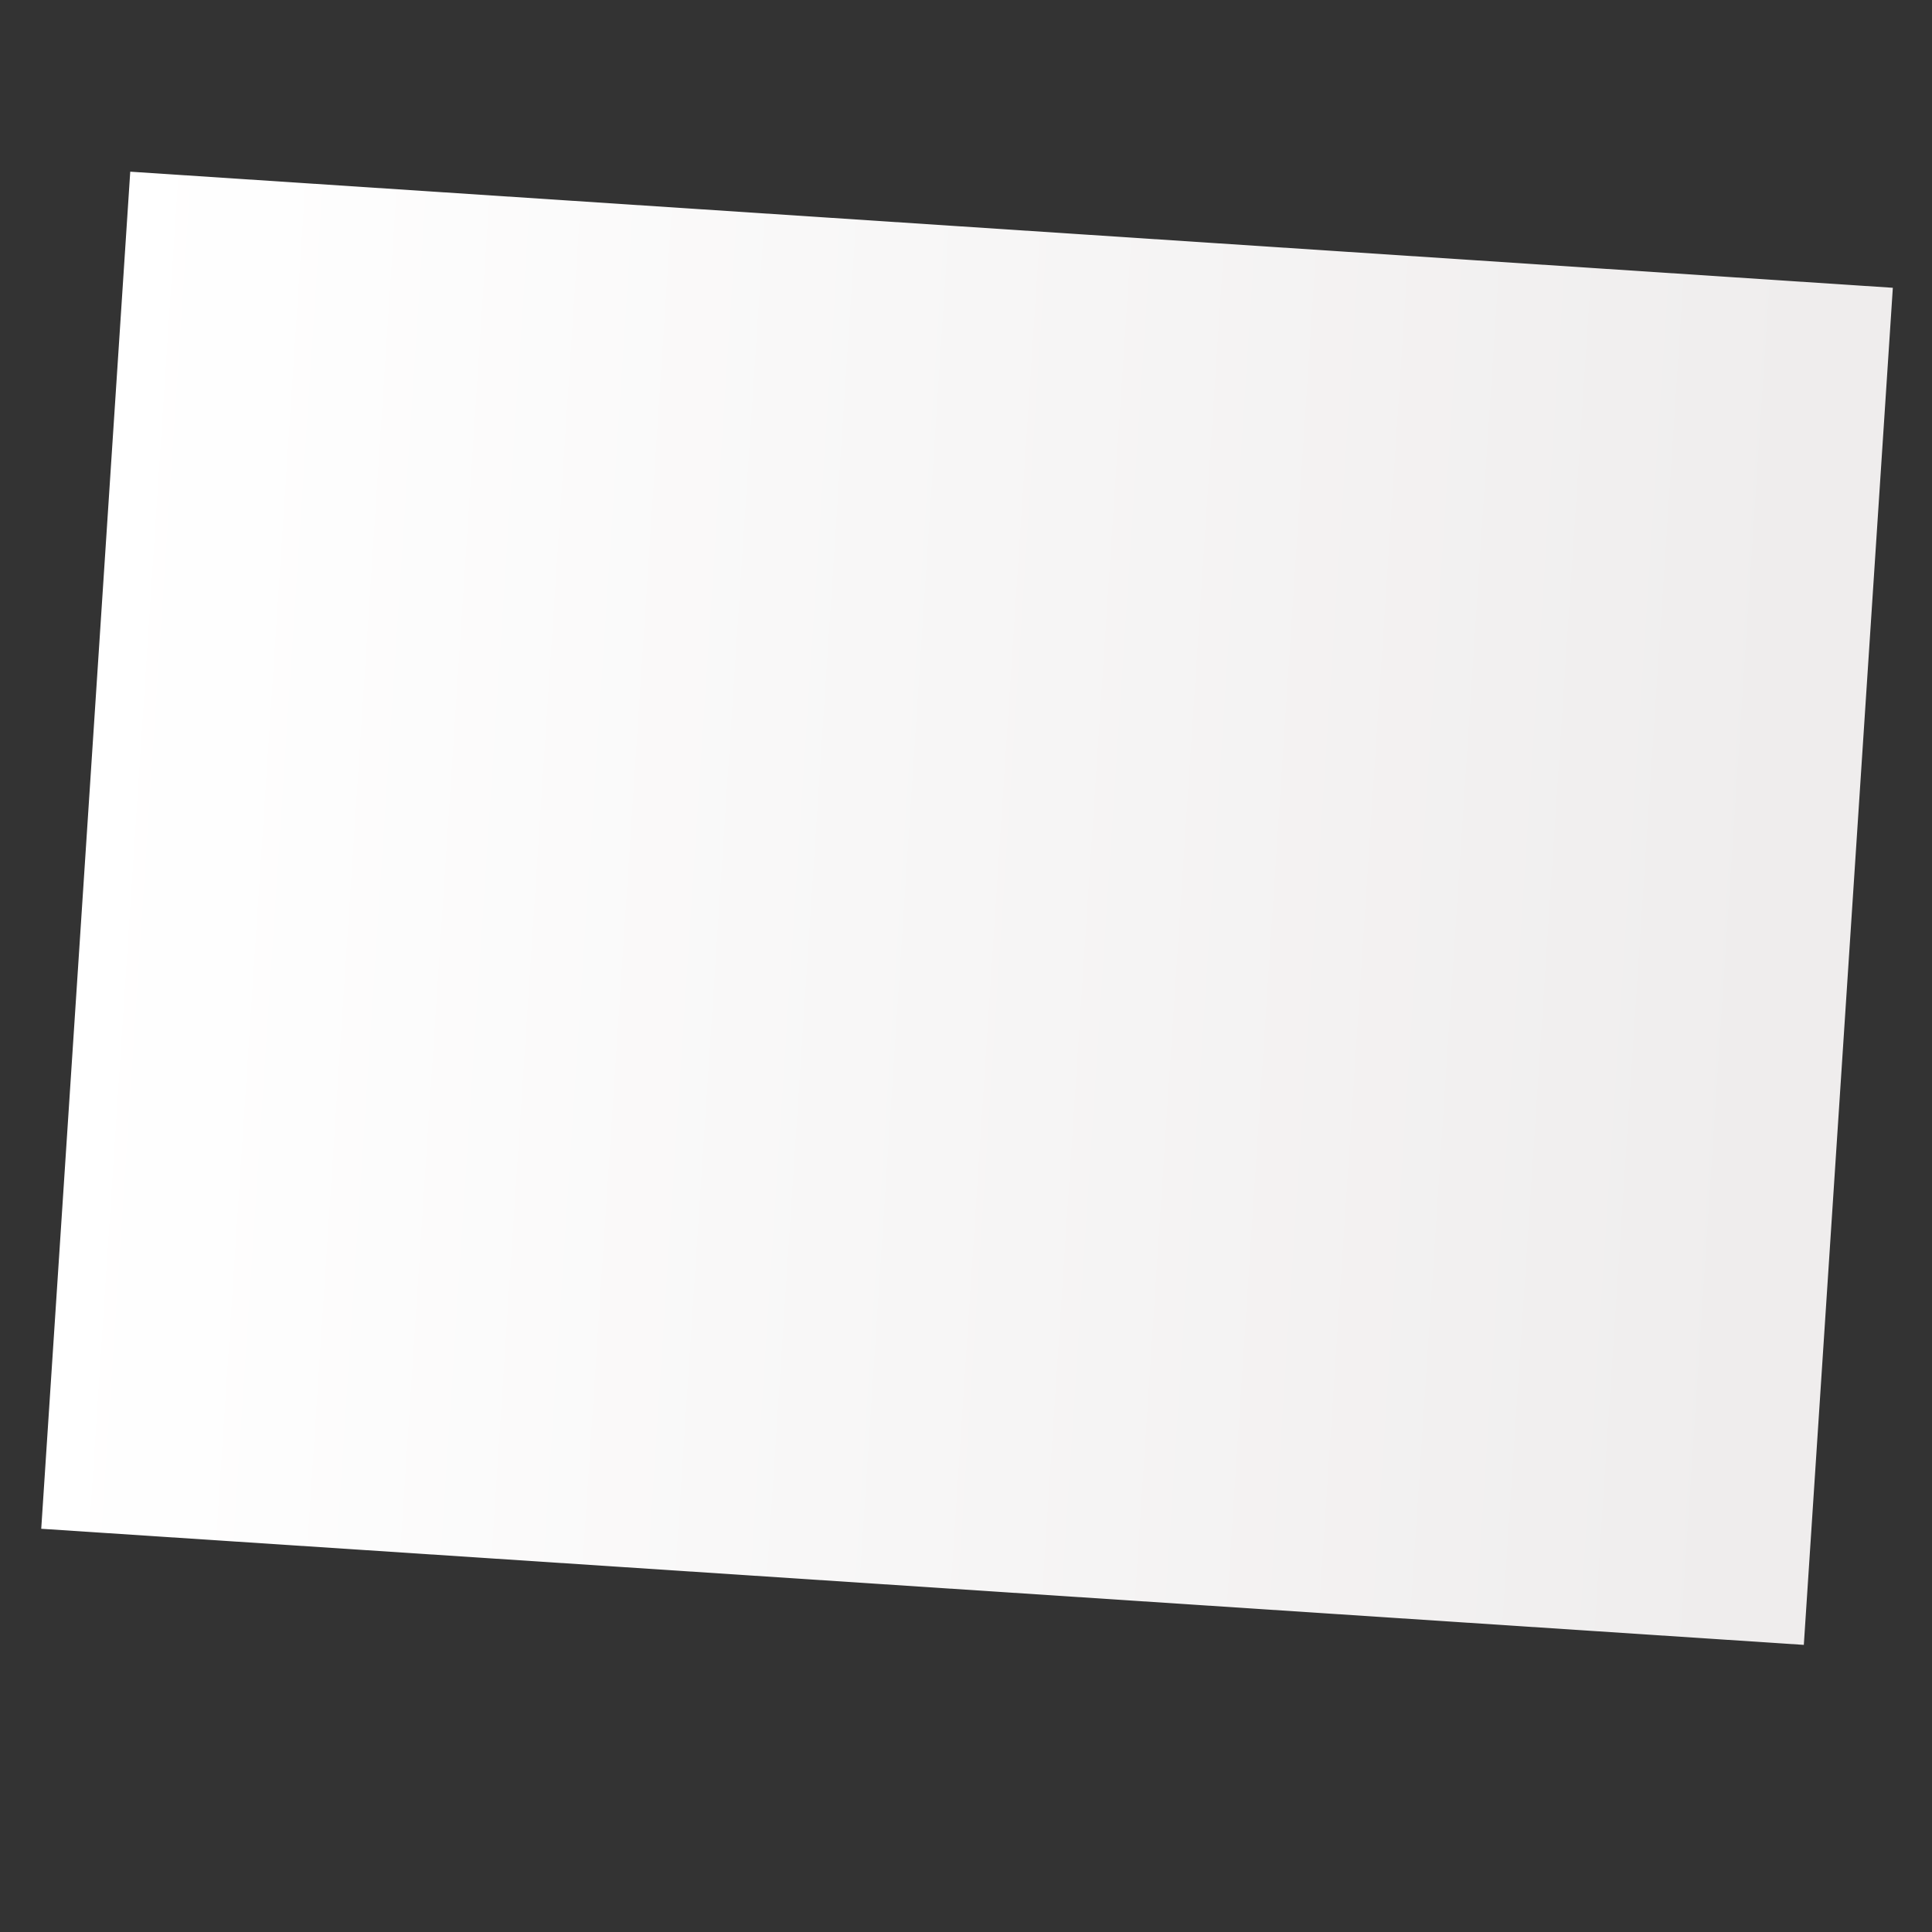 <?xml version="1.0" encoding="UTF-8"?><svg xmlns="http://www.w3.org/2000/svg" xmlns:xlink="http://www.w3.org/1999/xlink" contentScriptType="text/ecmascript" width="375pt" zoomAndPan="magnify" contentStyleType="text/css" viewBox="0 0 375 375" height="375pt" preserveAspectRatio="xMidYMid meet" version="1.2"><rect x="0" y="0" width="375" height="375" fill="#333333" stroke="none"/><defs><linearGradient x1="1424.67" gradientTransform="matrix(-1.162,-0.077,0.115,-1.749,1948.215,1310.321)" xmlns:xlink="http://www.w3.org/1999/xlink" y1="580.776" x2="1719.006" gradientUnits="userSpaceOnUse" y2="580.776" xlink:type="simple" xlink:actuate="onLoad" id="linear0" xlink:show="other" xml:id="linear0"><stop style="stop-color:rgb(93.7%,92.899%,92.899%);stop-opacity:1;" offset="0"/><stop style="stop-color:rgb(93.837%,93.054%,93.054%);stop-opacity:1;" offset="0.062"/><stop style="stop-color:rgb(94.08%,93.329%,93.329%);stop-opacity:1;" offset="0.094"/><stop style="stop-color:rgb(94.287%,93.564%,93.564%);stop-opacity:1;" offset="0.125"/><stop style="stop-color:rgb(94.496%,93.799%,93.799%);stop-opacity:1;" offset="0.156"/><stop style="stop-color:rgb(94.705%,94.032%,94.032%);stop-opacity:1;" offset="0.188"/><stop style="stop-color:rgb(94.913%,94.267%,94.267%);stop-opacity:1;" offset="0.219"/><stop style="stop-color:rgb(95.122%,94.502%,94.502%);stop-opacity:1;" offset="0.25"/><stop style="stop-color:rgb(95.331%,94.737%,94.737%);stop-opacity:1;" offset="0.281"/><stop style="stop-color:rgb(95.538%,94.972%,94.972%);stop-opacity:1;" offset="0.312"/><stop style="stop-color:rgb(95.747%,95.207%,95.207%);stop-opacity:1;" offset="0.344"/><stop style="stop-color:rgb(95.956%,95.442%,95.442%);stop-opacity:1;" offset="0.375"/><stop style="stop-color:rgb(96.164%,95.677%,95.677%);stop-opacity:1;" offset="0.406"/><stop style="stop-color:rgb(96.373%,95.912%,95.912%);stop-opacity:1;" offset="0.438"/><stop style="stop-color:rgb(96.581%,96.147%,96.147%);stop-opacity:1;" offset="0.469"/><stop style="stop-color:rgb(96.79%,96.382%,96.382%);stop-opacity:1;" offset="0.5"/><stop style="stop-color:rgb(96.999%,96.617%,96.617%);stop-opacity:1;" offset="0.531"/><stop style="stop-color:rgb(97.206%,96.852%,96.852%);stop-opacity:1;" offset="0.562"/><stop style="stop-color:rgb(97.415%,97.087%,97.087%);stop-opacity:1;" offset="0.594"/><stop style="stop-color:rgb(97.624%,97.322%,97.322%);stop-opacity:1;" offset="0.625"/><stop style="stop-color:rgb(97.832%,97.557%,97.557%);stop-opacity:1;" offset="0.656"/><stop style="stop-color:rgb(98.041%,97.792%,97.792%);stop-opacity:1;" offset="0.688"/><stop style="stop-color:rgb(98.25%,98.027%,98.027%);stop-opacity:1;" offset="0.719"/><stop style="stop-color:rgb(98.457%,98.262%,98.262%);stop-opacity:1;" offset="0.75"/><stop style="stop-color:rgb(98.666%,98.497%,98.497%);stop-opacity:1;" offset="0.781"/><stop style="stop-color:rgb(98.874%,98.732%,98.732%);stop-opacity:1;" offset="0.812"/><stop style="stop-color:rgb(99.083%,98.967%,98.967%);stop-opacity:1;" offset="0.844"/><stop style="stop-color:rgb(99.292%,99.202%,99.202%);stop-opacity:1;" offset="0.875"/><stop style="stop-color:rgb(99.5%,99.437%,99.437%);stop-opacity:1;" offset="0.906"/><stop style="stop-color:rgb(99.709%,99.672%,99.672%);stop-opacity:1;" offset="0.938"/><stop style="stop-color:rgb(99.907%,99.895%,99.895%);stop-opacity:1;" offset="1"/></linearGradient></defs><g xml:id="surface1" id="surface1"><g clip-rule="nonzero"><g clip-rule="nonzero"><path style=" stroke:none;fill-rule:nonzero;fill:url(#linear0);" d="M 350.121 319.27 L 367.398 55.859 L 25.281 33.324 L 8.004 296.734 Z M 350.121 319.27 "/></g></g></g></svg>